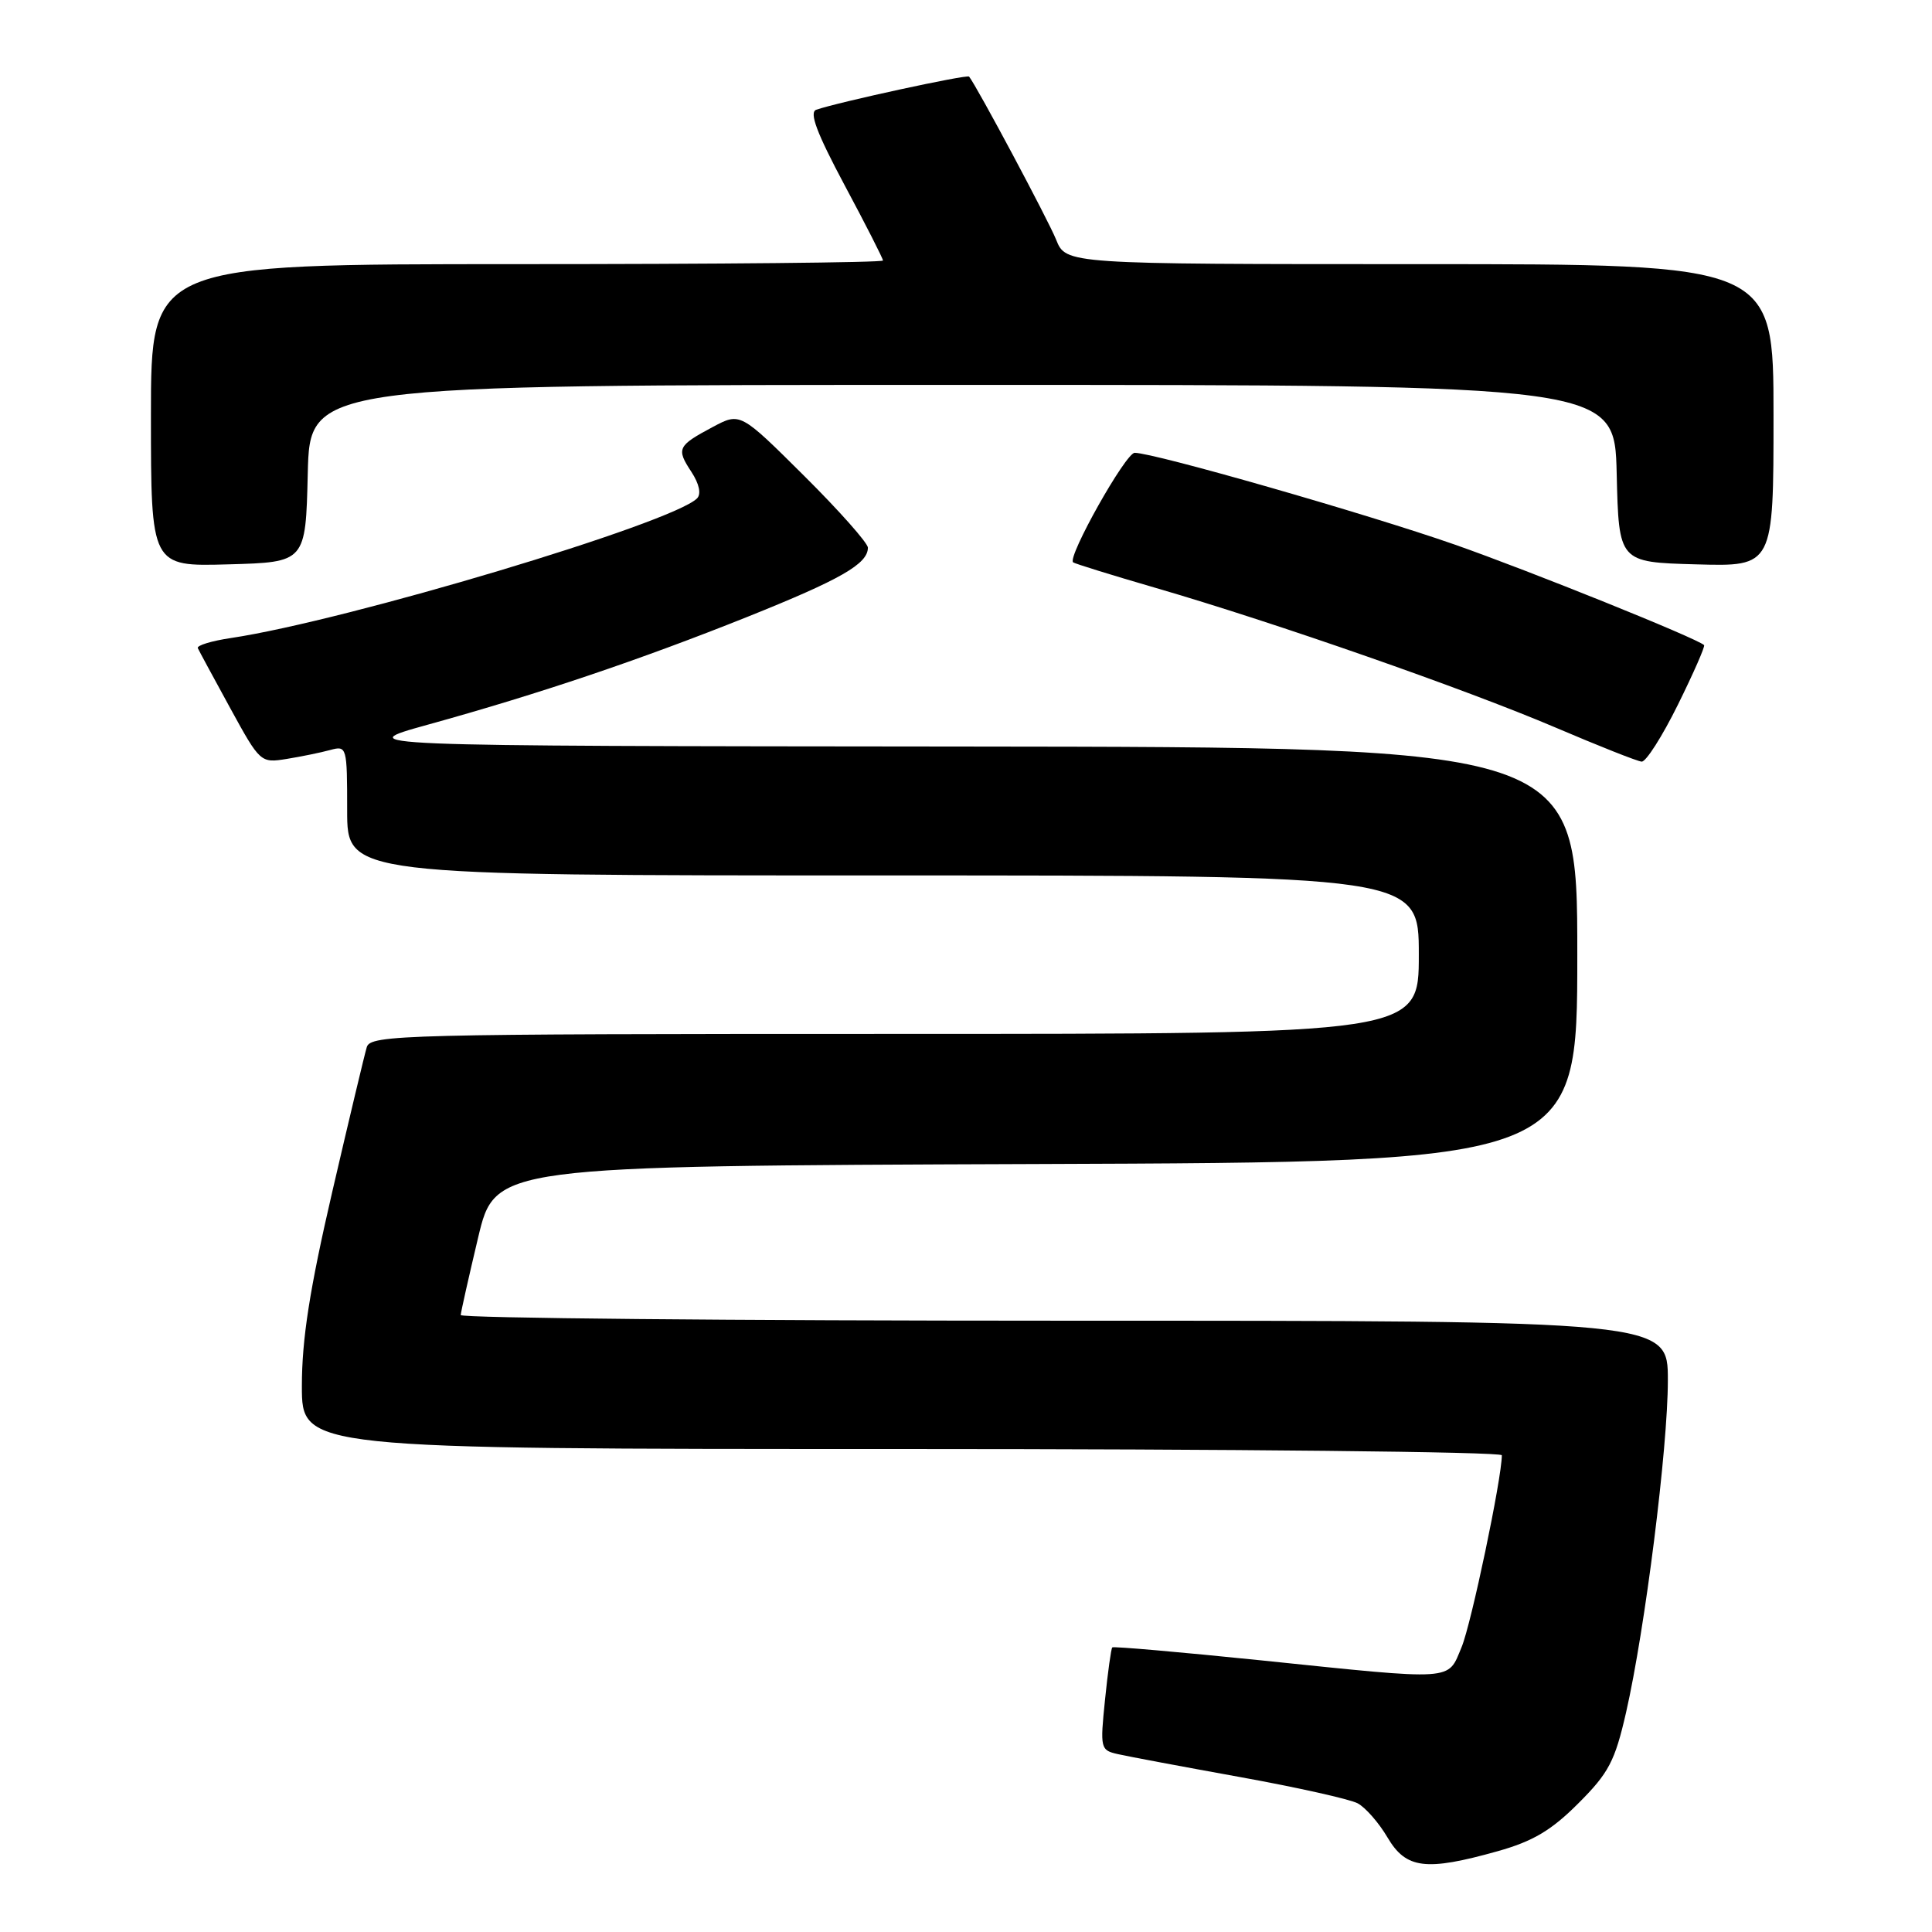 <?xml version="1.0" encoding="UTF-8" standalone="no"?>
<!DOCTYPE svg PUBLIC "-//W3C//DTD SVG 1.1//EN" "http://www.w3.org/Graphics/SVG/1.1/DTD/svg11.dtd" >
<svg xmlns="http://www.w3.org/2000/svg" xmlns:xlink="http://www.w3.org/1999/xlink" version="1.1" viewBox="0 0 256 256">
 <g >
 <path fill="currentColor"
d=" M 198.43 245.30 C 203.11 243.99 205.56 242.54 209.13 238.96 C 213.17 234.93 213.98 233.38 215.46 226.92 C 217.98 215.87 221.00 191.87 221.00 182.89 C 221.00 175.00 221.00 175.00 141.00 175.00 C 97.00 175.00 61.02 174.66 61.05 174.25 C 61.07 173.84 62.11 169.22 63.35 164.00 C 65.61 154.50 65.61 154.50 137.30 154.24 C 209.00 153.99 209.00 153.99 209.00 126.49 C 209.00 99.00 209.00 99.00 127.75 98.92 C 46.50 98.85 46.50 98.85 56.70 96.02 C 71.48 91.93 84.77 87.44 99.00 81.75 C 111.40 76.78 115.00 74.72 115.00 72.57 C 115.00 71.96 111.20 67.67 106.55 63.05 C 98.09 54.64 98.09 54.64 94.46 56.57 C 89.77 59.07 89.59 59.45 91.61 62.52 C 92.66 64.13 92.94 65.46 92.36 66.04 C 89.07 69.33 46.04 82.22 30.61 84.54 C 28.03 84.92 26.05 85.53 26.21 85.88 C 26.37 86.23 28.30 89.80 30.50 93.82 C 34.47 101.07 34.53 101.12 38.00 100.56 C 39.92 100.25 42.51 99.72 43.75 99.38 C 45.96 98.78 46.00 98.93 46.00 107.38 C 46.00 116.00 46.00 116.00 117.00 116.00 C 188.00 116.00 188.00 116.00 188.00 126.50 C 188.00 137.00 188.00 137.00 118.57 137.00 C 53.31 137.00 49.10 137.11 48.60 138.75 C 48.31 139.71 46.25 148.33 44.03 157.90 C 41.03 170.84 40.00 177.44 40.00 183.65 C 40.00 192.00 40.00 192.00 119.50 192.00 C 163.23 192.00 199.00 192.37 199.00 192.83 C 199.00 195.88 194.95 215.18 193.67 218.25 C 191.78 222.77 193.09 222.69 167.04 220.00 C 156.38 218.91 147.53 218.13 147.38 218.29 C 147.23 218.44 146.79 221.57 146.42 225.23 C 145.76 231.68 145.81 231.91 148.12 232.43 C 149.43 232.73 156.69 234.09 164.26 235.46 C 171.84 236.83 178.87 238.40 179.90 238.95 C 180.93 239.50 182.71 241.53 183.85 243.47 C 186.31 247.64 188.91 247.97 198.43 245.30 Z  M 222.33 93.38 C 224.40 89.19 225.96 85.64 225.80 85.48 C 224.82 84.56 202.68 75.64 192.73 72.15 C 181.12 68.09 152.91 60.00 150.35 60.00 C 149.16 60.00 141.42 73.77 142.19 74.51 C 142.36 74.67 147.31 76.21 153.20 77.92 C 168.95 82.50 194.14 91.30 206.06 96.38 C 211.80 98.83 216.96 100.88 217.53 100.92 C 218.10 100.96 220.26 97.57 222.33 93.38 Z  M 40.78 62.75 C 41.06 51.00 41.06 51.00 127.50 51.00 C 213.94 51.00 213.94 51.00 214.22 62.75 C 214.50 74.50 214.50 74.50 224.75 74.78 C 235.00 75.07 235.00 75.07 235.00 55.03 C 235.00 35.00 235.00 35.00 188.12 35.00 C 141.24 35.00 141.24 35.00 139.94 31.75 C 138.89 29.14 129.48 11.51 128.41 10.15 C 128.15 9.83 111.13 13.52 108.16 14.54 C 107.19 14.88 108.22 17.61 111.91 24.53 C 114.71 29.76 117.00 34.26 117.00 34.52 C 117.00 34.79 95.17 35.00 68.50 35.00 C 20.00 35.00 20.00 35.00 20.00 55.03 C 20.00 75.07 20.00 75.07 30.25 74.78 C 40.50 74.50 40.50 74.50 40.78 62.75 Z "/>
</g>
</svg>